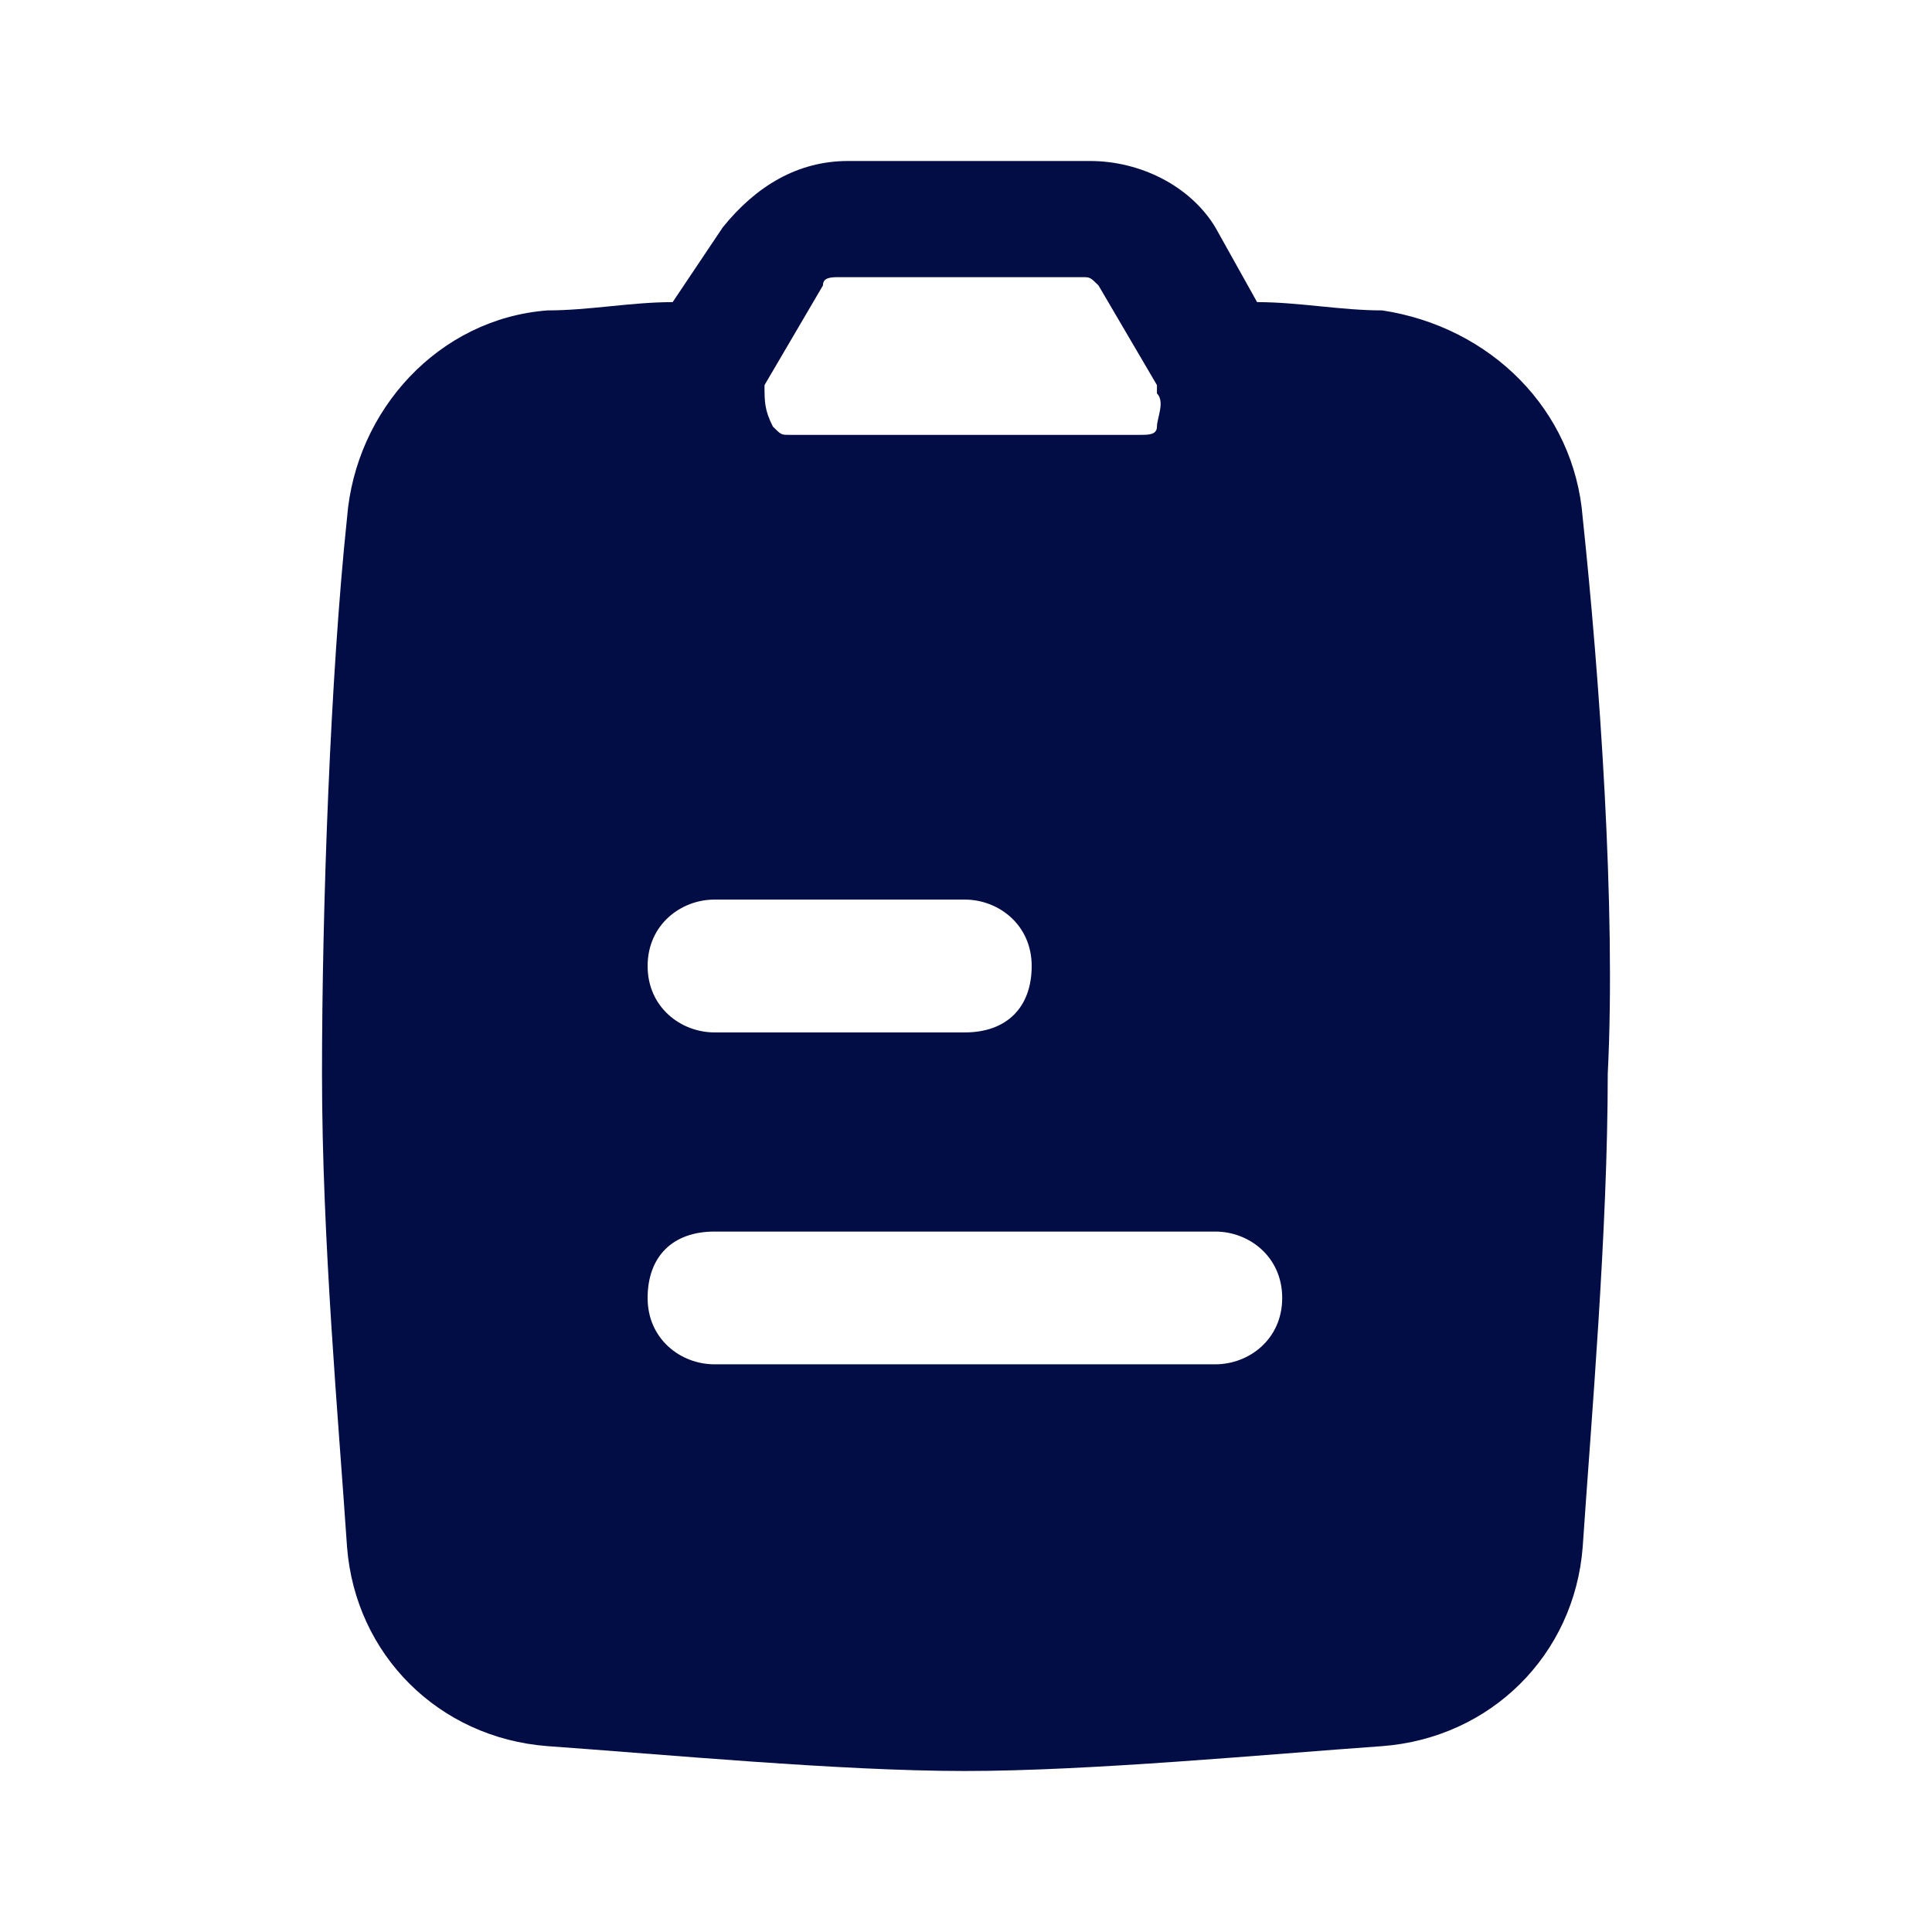 <svg width="24" height="24" viewBox="0 0 24 24" fill="none" xmlns="http://www.w3.org/2000/svg">
<path d="M19.661 6.433C19.558 5.093 18.52 4.062 17.172 3.856C16.654 3.856 16.135 3.753 15.616 3.753L15.098 2.825C14.787 2.309 14.164 2 13.542 2H10.534C9.912 2 9.393 2.309 8.978 2.825L8.356 3.753C7.838 3.753 7.319 3.856 6.8 3.856C5.452 3.959 4.415 5.093 4.311 6.433C4.104 8.392 4 11.278 4 13.34C4 15.402 4.207 17.67 4.311 19.216C4.415 20.557 5.452 21.588 6.8 21.691C8.252 21.794 10.431 22 11.986 22C13.542 22 15.72 21.794 17.172 21.691C18.52 21.588 19.558 20.557 19.661 19.216C19.765 17.67 19.972 15.299 19.972 13.34C20.076 11.278 19.869 8.392 19.661 6.433ZM9.497 4.784C9.601 4.784 9.601 4.784 9.497 4.784L10.223 3.546C10.223 3.443 10.327 3.443 10.431 3.443H13.438C13.542 3.443 13.542 3.443 13.646 3.546L14.372 4.784V4.887C14.475 4.99 14.372 5.196 14.372 5.299C14.372 5.402 14.268 5.402 14.164 5.402H9.808C9.704 5.402 9.704 5.402 9.601 5.299C9.497 5.093 9.497 4.99 9.497 4.784ZM8.875 11.175H11.986C12.401 11.175 12.816 11.485 12.816 12C12.816 12.515 12.505 12.825 11.986 12.825H8.875C8.46 12.825 8.045 12.515 8.045 12C8.045 11.485 8.46 11.175 8.875 11.175ZM15.098 16.948H8.875C8.46 16.948 8.045 16.639 8.045 16.124C8.045 15.608 8.356 15.299 8.875 15.299H15.098C15.513 15.299 15.928 15.608 15.928 16.124C15.928 16.639 15.513 16.948 15.098 16.948Z" fill="#030D45"/>
</svg>
